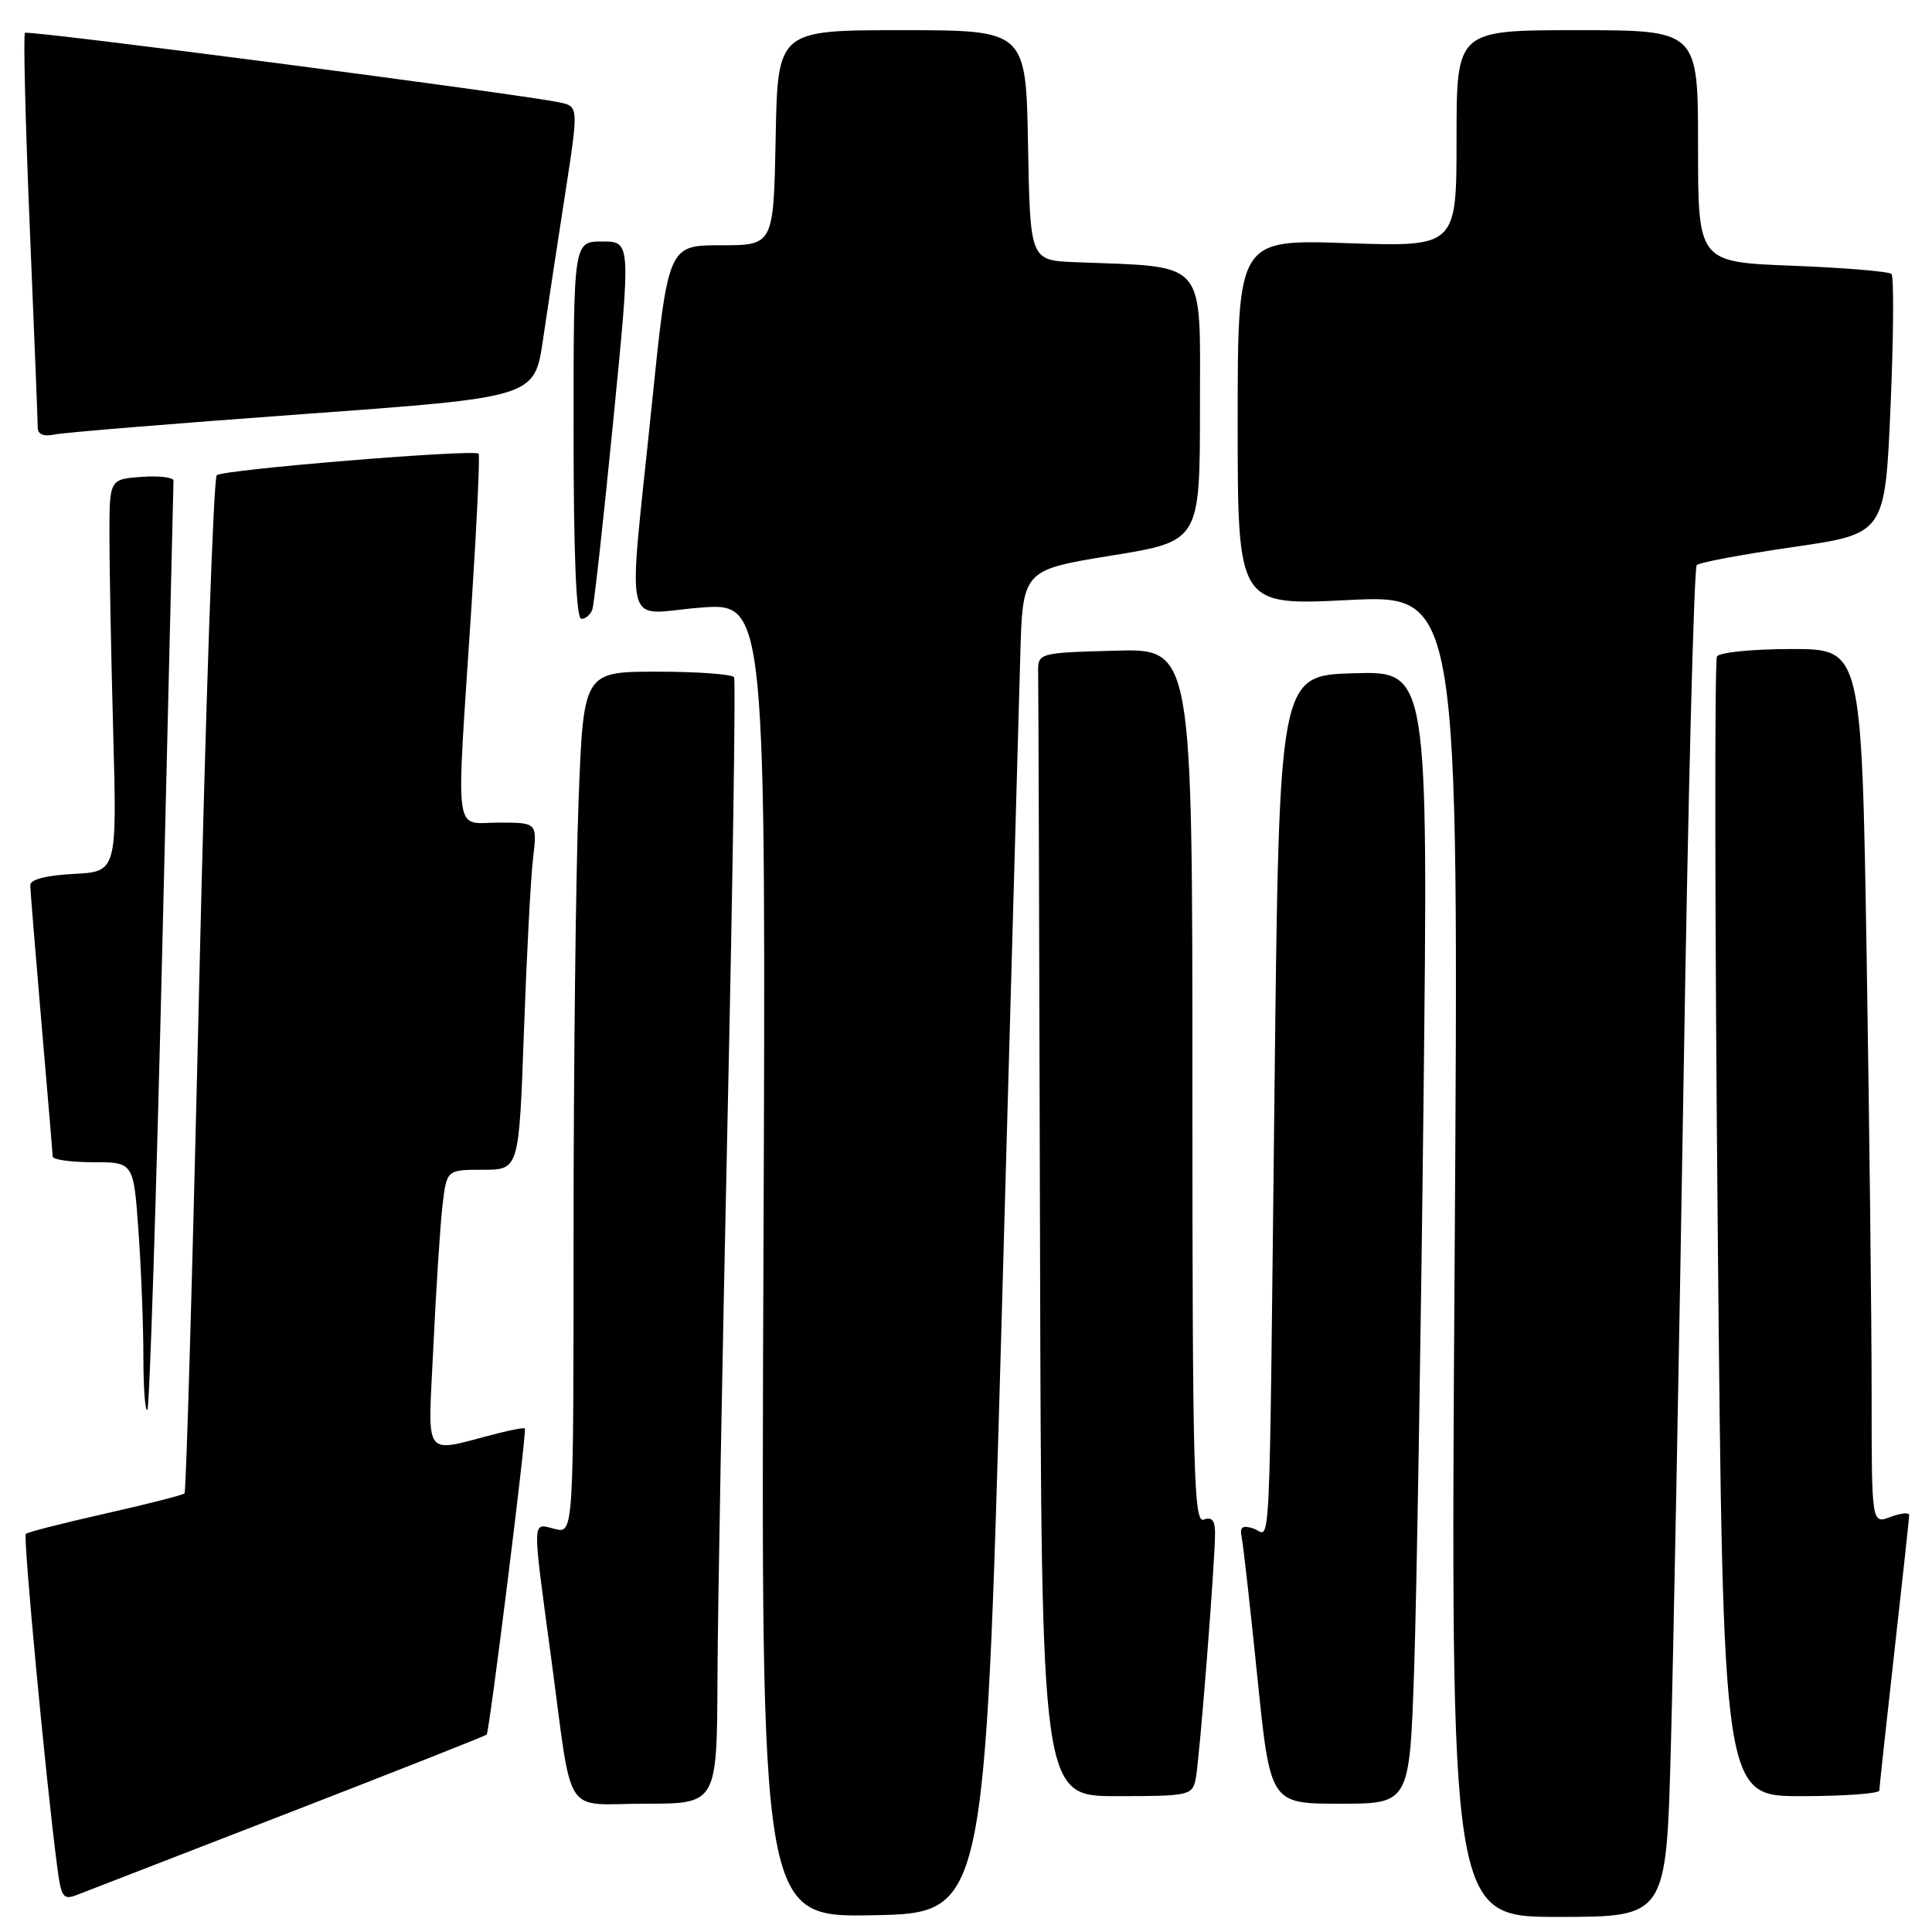 <?xml version="1.0" encoding="UTF-8" standalone="no"?>
<!DOCTYPE svg PUBLIC "-//W3C//DTD SVG 1.1//EN" "http://www.w3.org/Graphics/SVG/1.1/DTD/svg11.dtd" >
<svg xmlns="http://www.w3.org/2000/svg" xmlns:xlink="http://www.w3.org/1999/xlink" version="1.1" viewBox="0 0 256 256">
 <g >
 <path fill="currentColor"
d=" M 132.69 176.00 C 133.89 133.38 135.02 93.33 135.19 87.01 C 135.50 75.53 135.50 75.53 147.25 73.62 C 159.00 71.72 159.00 71.72 159.00 53.93 C 159.00 34.10 160.15 35.44 142.50 34.74 C 136.50 34.50 136.50 34.50 136.22 19.25 C 135.95 4.00 135.95 4.00 119.50 4.00 C 103.05 4.00 103.05 4.00 102.78 18.25 C 102.50 32.50 102.50 32.50 95.51 32.50 C 88.53 32.50 88.53 32.50 86.33 54.00 C 83.19 84.69 82.38 81.34 92.75 80.52 C 101.50 79.83 101.50 79.83 101.16 166.94 C 100.82 254.05 100.82 254.05 115.66 253.78 C 130.50 253.50 130.50 253.50 132.69 176.00 Z  M 221.39 231.75 C 221.73 219.51 222.49 179.35 223.09 142.50 C 223.68 105.65 224.46 75.22 224.83 74.87 C 225.20 74.52 230.96 73.45 237.64 72.48 C 249.78 70.72 249.78 70.72 250.51 53.81 C 250.91 44.51 250.96 36.63 250.63 36.30 C 250.30 35.97 244.40 35.48 237.51 35.21 C 225.00 34.73 225.00 34.73 225.00 19.36 C 225.00 4.00 225.00 4.00 209.00 4.00 C 193.00 4.00 193.00 4.00 193.00 18.35 C 193.00 32.71 193.00 32.71 178.50 32.22 C 164.00 31.72 164.00 31.72 164.00 55.98 C 164.00 80.24 164.00 80.24 178.66 79.51 C 193.31 78.78 193.31 78.78 192.75 166.39 C 192.18 254.00 192.18 254.00 206.48 254.00 C 220.78 254.00 220.78 254.00 221.39 231.75 Z  M 38.33 240.18 C 52.54 234.67 64.31 230.02 64.49 229.84 C 64.85 229.47 69.82 189.64 69.55 189.28 C 69.46 189.15 67.84 189.45 65.94 189.93 C 55.80 192.51 56.71 193.75 57.43 178.30 C 57.79 170.71 58.33 162.36 58.63 159.75 C 59.19 155.00 59.19 155.00 63.98 155.00 C 68.77 155.00 68.77 155.00 69.42 136.75 C 69.78 126.71 70.32 116.36 70.63 113.75 C 71.19 109.00 71.19 109.00 66.09 109.00 C 60.05 109.00 60.42 111.78 62.43 81.00 C 63.16 69.72 63.61 60.33 63.42 60.12 C 62.85 59.49 29.55 62.22 28.72 62.97 C 28.29 63.35 27.24 93.78 26.39 130.58 C 25.54 167.38 24.67 197.67 24.45 197.88 C 24.23 198.10 19.50 199.31 13.94 200.56 C 8.38 201.81 3.64 203.02 3.42 203.25 C 3.04 203.62 6.09 235.99 7.56 247.19 C 8.12 251.51 8.34 251.82 10.34 251.03 C 11.53 250.56 24.12 245.68 38.33 240.18 Z  M 95.07 222.25 C 95.11 213.04 95.72 179.62 96.41 148.00 C 97.10 116.38 97.49 90.16 97.27 89.75 C 97.06 89.34 92.48 89.00 87.10 89.00 C 77.31 89.00 77.31 89.00 76.66 106.25 C 76.30 115.74 76.00 141.44 76.00 163.36 C 76.00 203.22 76.00 203.22 73.50 202.59 C 70.46 201.83 70.49 200.78 73.01 219.54 C 75.96 241.40 74.42 239.00 85.52 239.00 C 95.00 239.00 95.00 239.00 95.07 222.25 Z  M 187.38 221.25 C 187.71 211.49 188.27 177.72 188.62 146.21 C 189.25 88.92 189.25 88.92 179.38 89.21 C 169.50 89.50 169.50 89.50 168.89 143.50 C 168.14 209.64 168.44 203.28 166.08 202.53 C 164.61 202.06 164.25 202.34 164.53 203.71 C 164.74 204.69 165.67 213.04 166.61 222.25 C 168.32 239.00 168.32 239.00 177.55 239.00 C 186.77 239.00 186.77 239.00 187.38 221.25 Z  M 158.43 235.75 C 158.93 233.36 161.00 207.03 161.00 203.11 C 161.00 201.46 160.57 200.95 159.50 201.36 C 158.18 201.87 158.00 195.08 158.00 143.93 C 158.00 85.93 158.00 85.93 147.75 86.22 C 137.50 86.50 137.50 86.50 137.56 89.25 C 137.60 90.76 137.71 124.85 137.81 165.00 C 138.00 238.00 138.00 238.00 147.98 238.00 C 157.53 238.00 157.98 237.90 158.43 235.75 Z  M 249.02 237.25 C 249.03 236.84 249.92 228.62 251.00 219.00 C 252.08 209.38 252.97 201.17 252.98 200.77 C 252.99 200.38 251.88 200.48 250.50 201.00 C 248.00 201.95 248.00 201.95 248.00 184.64 C 248.00 175.12 247.70 149.03 247.34 126.66 C 246.67 86.00 246.67 86.00 237.40 86.00 C 232.29 86.00 227.85 86.44 227.51 86.98 C 227.18 87.52 227.22 121.72 227.61 162.98 C 228.32 238.00 228.32 238.00 238.66 238.00 C 244.35 238.00 249.01 237.66 249.02 237.25 Z  M 21.51 125.39 C 22.32 91.90 22.98 64.14 22.99 63.69 C 22.99 63.25 21.09 63.02 18.75 63.19 C 14.50 63.50 14.50 63.50 14.50 71.00 C 14.50 75.12 14.72 86.83 15.00 97.00 C 15.50 115.50 15.50 115.50 9.75 115.80 C 6.10 115.99 4.00 116.54 4.01 117.30 C 4.02 117.96 4.69 126.15 5.49 135.50 C 6.30 144.85 6.97 152.84 6.98 153.25 C 6.99 153.66 9.41 154.00 12.35 154.00 C 17.70 154.00 17.70 154.00 18.35 163.15 C 18.71 168.19 19.00 175.69 19.00 179.82 C 19.00 183.95 19.24 187.10 19.53 186.81 C 19.81 186.52 20.71 158.88 21.51 125.39 Z  M 78.49 80.75 C 78.73 80.06 79.97 68.81 81.26 55.75 C 83.60 32.00 83.60 32.00 79.80 32.00 C 76.00 32.00 76.00 32.00 76.00 57.00 C 76.00 73.51 76.35 82.00 77.03 82.00 C 77.60 82.00 78.26 81.44 78.49 80.75 Z  M 40.16 54.87 C 70.82 52.65 70.82 52.65 71.94 45.07 C 72.55 40.91 73.87 32.23 74.87 25.79 C 76.68 14.09 76.68 14.09 74.09 13.56 C 68.01 12.33 3.70 3.96 3.31 4.35 C 3.08 4.59 3.36 16.13 3.94 30.00 C 4.52 43.88 5.00 55.86 5.00 56.63 C 5.00 57.56 5.76 57.88 7.25 57.57 C 8.49 57.31 23.30 56.10 40.16 54.87 Z "/>
</g>
</svg>